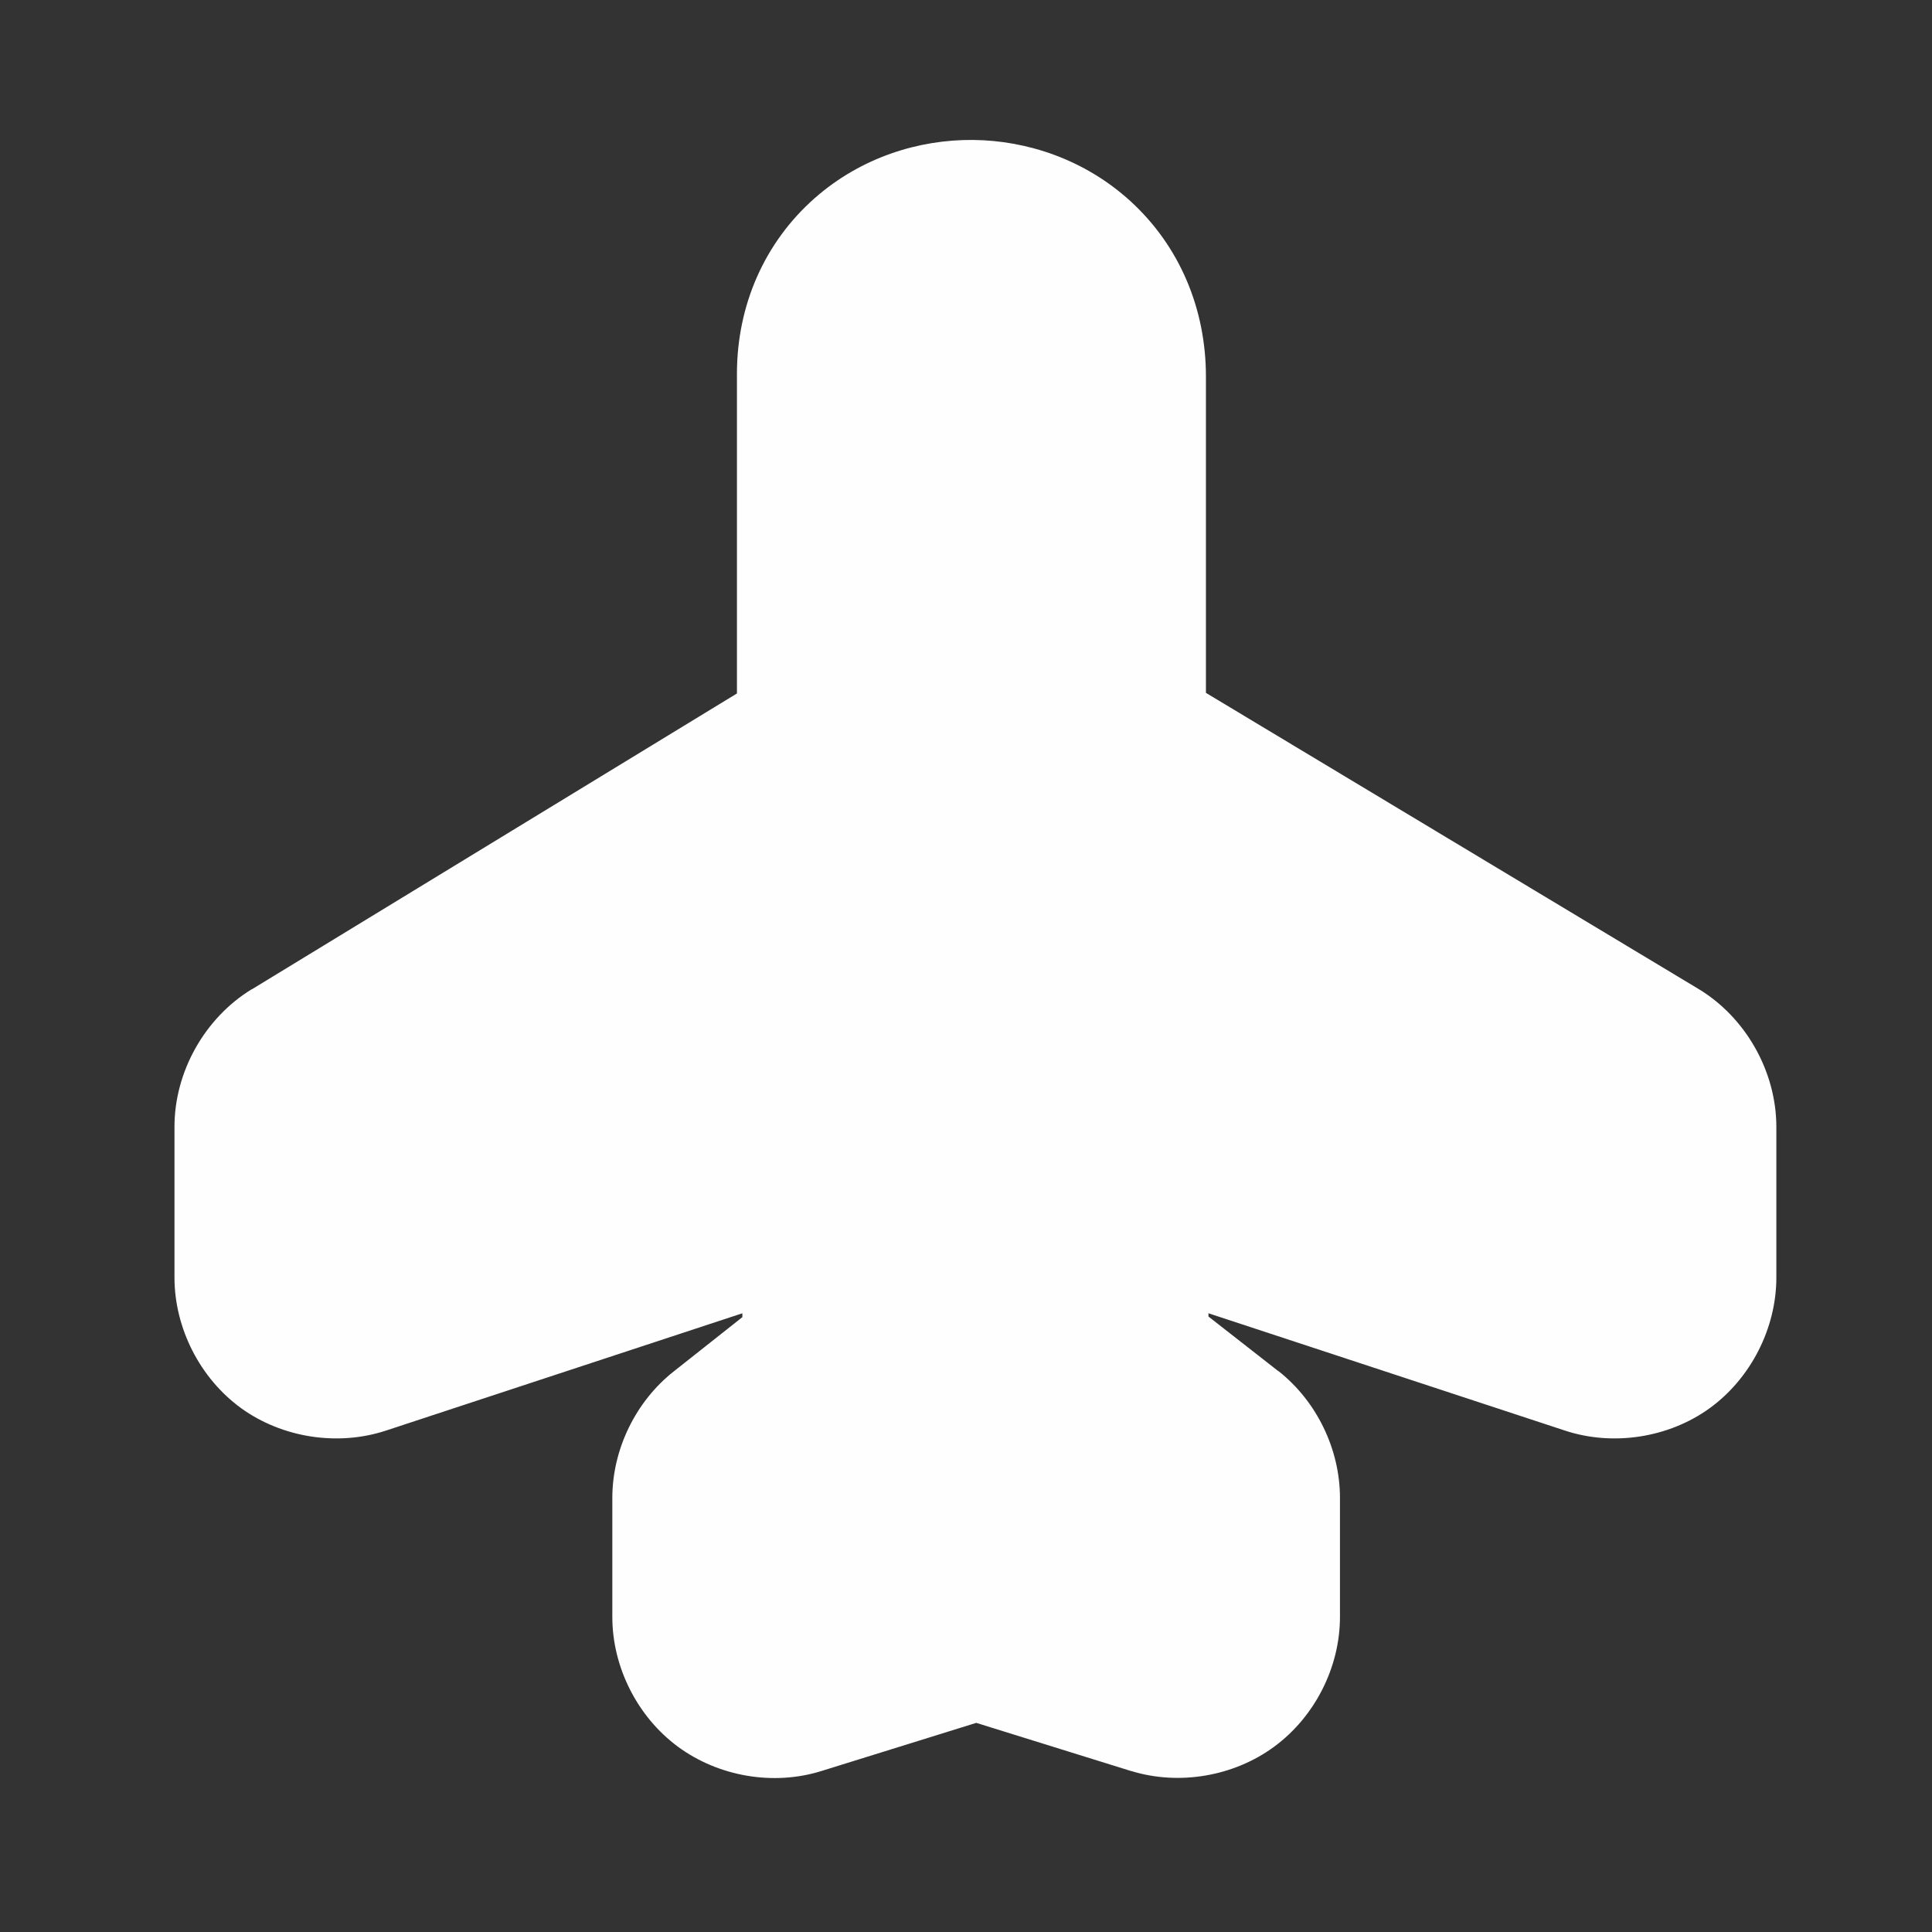 <svg width="16" height="16" viewBox="0 0 16 16" fill="none" xmlns="http://www.w3.org/2000/svg">
<rect x="0" y="0" width="16" height="16" fill="#333333" stroke="none"/>
<path d="M8.058 1.159C7.61 1.155 7.131 1.303 6.747 1.641C6.332 2.007 6.104 2.526 6.103 3.093V3.095V5.743L2.086 8.193H2.084C1.696 8.43 1.444 8.877 1.445 9.333V10.58C1.445 11 1.657 11.415 1.997 11.662C2.338 11.908 2.799 11.979 3.198 11.847L6.148 10.876V10.908L5.579 11.358C5.264 11.607 5.072 12.002 5.071 12.403V12.405V13.391C5.071 13.808 5.28 14.219 5.615 14.466C5.951 14.713 6.405 14.791 6.802 14.667L8.085 14.268L9.367 14.667H9.369C9.766 14.789 10.22 14.711 10.554 14.464C10.889 14.217 11.097 13.807 11.097 13.391V12.407V12.405C11.097 12.002 10.904 11.604 10.588 11.355L10.585 11.354L10.008 10.903V10.876L12.959 11.847C13.357 11.979 13.819 11.908 14.159 11.662C14.499 11.415 14.711 11 14.711 10.58V9.333C14.711 8.874 14.457 8.424 14.063 8.188L9.987 5.738V3.118C9.987 2.556 9.768 2.037 9.362 1.666C8.984 1.321 8.506 1.163 8.058 1.159Z" fill="#FEFEFE"/>
</svg>
